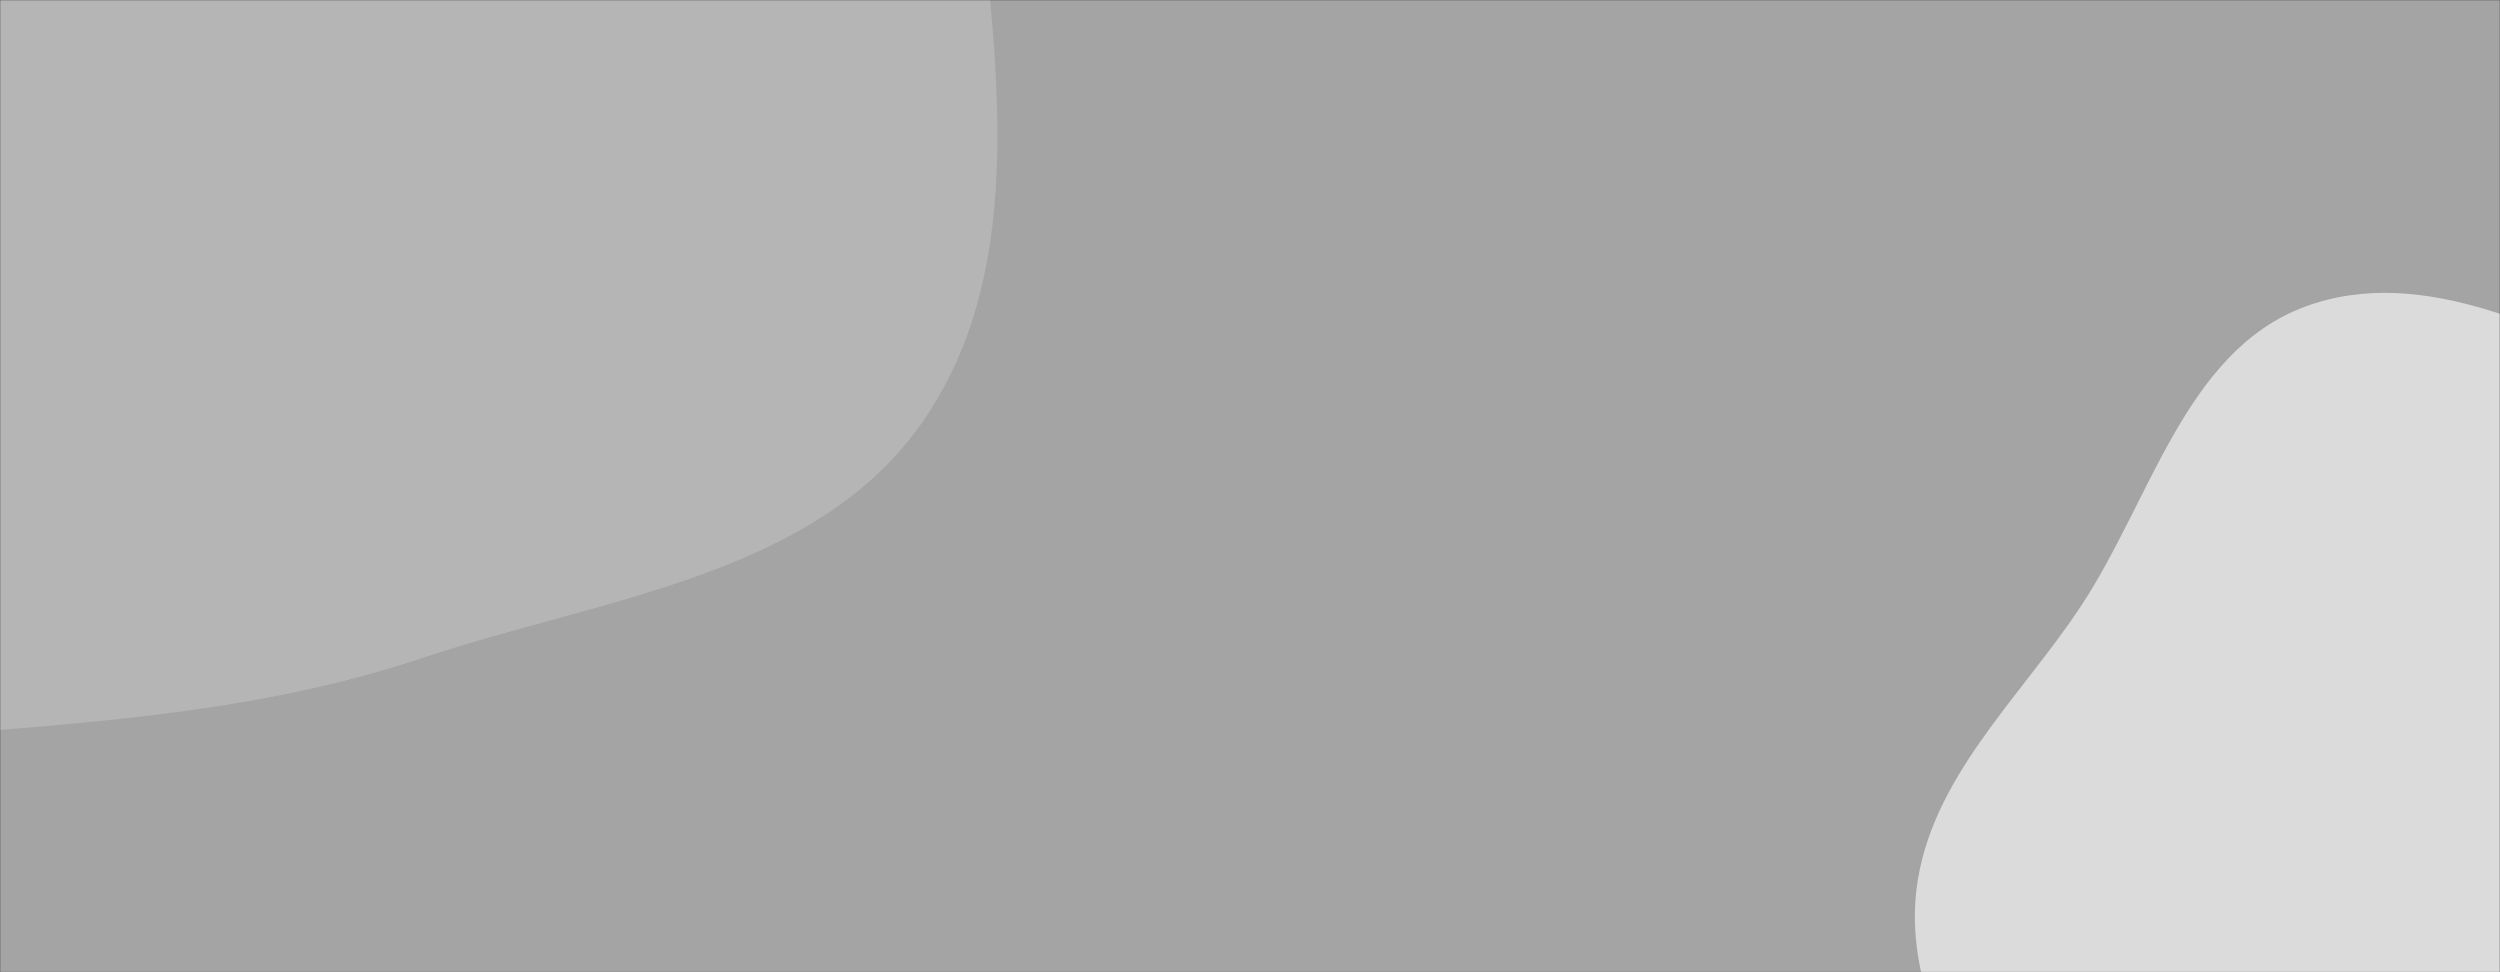 <svg xmlns="http://www.w3.org/2000/svg" version="1.1" xmlns:xlink="http://www.w3.org/1999/xlink" xmlns:svgjs="http://svgjs.dev/svgjs" width="1440" height="560" preserveAspectRatio="none" viewBox="0 0 1440 560"><rect x="0" y="0" width="1440" height="560" fill="#333333" stroke="none"/><g mask="url(&quot;#SvgjsMask1005&quot;)" fill="none"><rect width="1440" height="560" x="0" y="0" fill="rgba(240, 240, 240, 0.6)"></rect><path d="M0,420.46C83.764,413.576,163.804,405.562,243.514,378.915C346.319,344.547,469.832,331.86,531.562,242.756C594.528,151.867,572.706,29.246,561.998,-80.803C550.851,-195.359,537.712,-313.99,468.443,-405.909C396.925,-500.813,292.084,-576.608,174.652,-594.809C61.969,-612.274,-47.236,-556.184,-147.204,-501.331C-231.844,-454.888,-280.03,-369.21,-352.582,-305.514C-440.035,-228.736,-583.29,-200.069,-617.169,-88.736C-650.845,21.931,-582.478,140.64,-517.462,236.317C-458.499,323.086,-369.505,385.998,-270.669,421.169C-183.911,452.043,-91.779,428.002,0,420.46" fill="rgba(192, 192, 192, 0.6)"></path><path d="M1440 896.681C1504.259 888.025 1567.631 878.414 1623.648 845.762 1681.446 812.072 1732.898 767.206 1763.866 707.905 1795.818 646.722 1813.245 575.976 1799.904 508.254 1786.854 442.007 1737.334 391.668 1691.755 341.853 1647.299 293.265 1598.925 250.224 1538.942 223.036 1471.857 192.629 1396.474 150.998 1327.463 176.735 1258.44 202.477 1238.792 288.945 1197.904 350.223 1162.629 403.089 1111.931 448.633 1103.967 511.686 1096.053 574.343 1136.662 629.726 1154.967 690.17 1176.668 761.828 1160.912 855.998 1221.543 899.926 1281.738 943.538 1366.332 906.604 1440 896.681" fill="rgba(255, 255, 255, 0.6)"></path></g><defs><mask id="SvgjsMask1005"><rect width="1440" height="560" fill="#ffffff"></rect></mask></defs></svg>